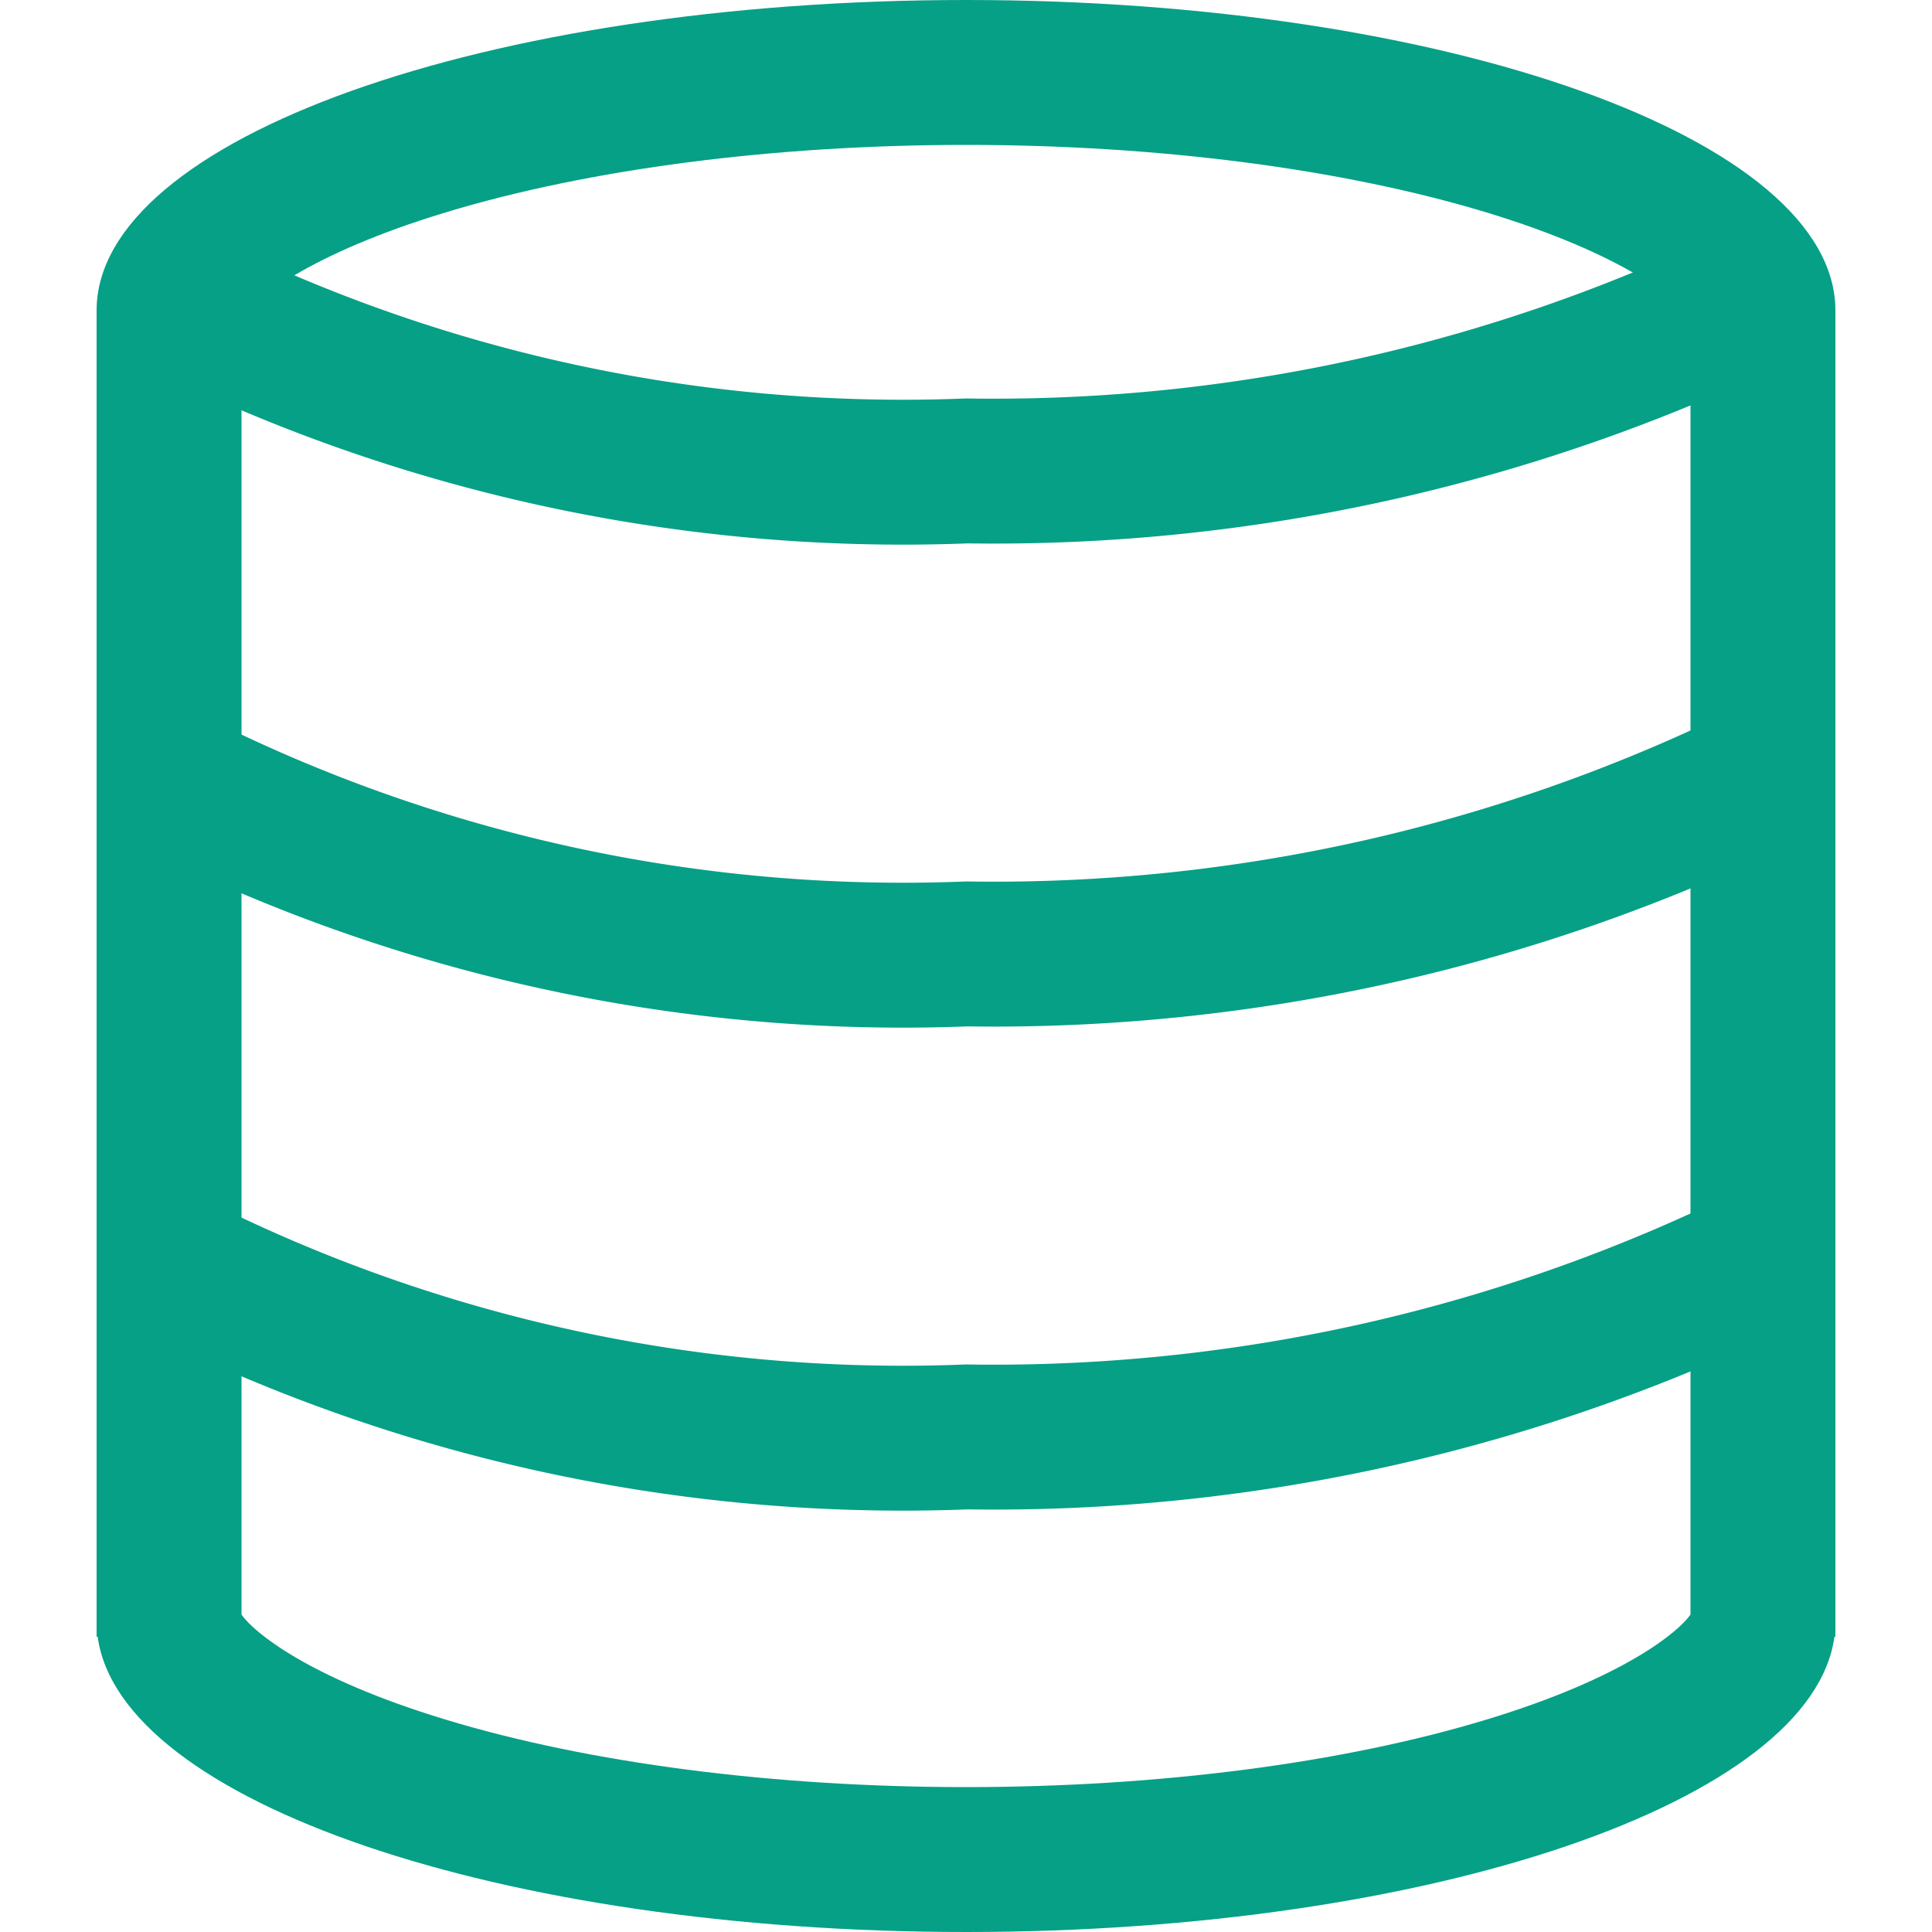 <svg id="ico-data" xmlns="http://www.w3.org/2000/svg" width="20" height="20" viewBox="0 0 20 20">
  <g id="Grupo_2227" data-name="Grupo 2227" transform="translate(-642 -640)">
    <rect id="Rectángulo_566" data-name="Rectángulo 566" width="20" height="20" transform="translate(642 640)" fill="none"/>
    <g id="Grupo_1341" data-name="Grupo 1341" transform="translate(643 640.667)">
      <g id="Unión_2" data-name="Unión 2" transform="translate(0 -0.667)" fill="none">
        <path d="M.011,16.943H0V3.215H0C0,1.439,4.029,0,9,0s9,1.439,9,3.214h0V16.943h-.01C17.76,18.646,13.823,20,9,20S.241,18.646.011,16.943Z" stroke="none"/>
        <path d="M 9 18.5 C 10.991 18.5 12.906 18.252 14.391 17.8 C 15.817 17.367 16.379 16.889 16.5 16.714 L 16.5 3.286 C 16.38 3.111 15.817 2.633 14.391 2.2 C 12.905 1.749 10.991 1.5 9 1.5 C 7.01 1.5 5.095 1.749 3.609 2.2 C 2.183 2.633 1.62 3.111 1.5 3.286 L 1.5 16.714 C 1.62 16.889 2.182 17.367 3.609 17.8 C 5.095 18.252 7.009 18.5 9 18.5 M 9 20 C 4.177 20 0.241 18.646 0.011 16.943 L 0 16.943 L 0 3.215 C 0 3.215 0 3.215 0 3.214 C 0 1.439 4.029 0 9 0 C 13.971 0 18 1.439 18 3.214 C 18 3.215 18 3.215 18 3.215 L 18 16.943 L 17.99 16.943 C 17.76 18.646 13.823 20 9 20 Z" stroke="none" fill="#06a086"/>
      </g>
      <path id="Trazado_843" data-name="Trazado 843" d="M-2974.188,1432.142a16.8,16.8,0,0,0,8.4,1.875,18.143,18.143,0,0,0,8.317-1.875" transform="translate(2974.797 -1419.809)" fill="none" stroke="#06a086" stroke-width="1.5"/>
      <path id="Trazado_844" data-name="Trazado 844" d="M-2974.188,1432.142a16.8,16.8,0,0,0,8.4,1.875,18.143,18.143,0,0,0,8.317-1.875" transform="translate(2974.797 -1424.809)" fill="none" stroke="#06a086" stroke-width="1.5"/>
      <path id="Trazado_845" data-name="Trazado 845" d="M-2974.188,1432.142a16.8,16.8,0,0,0,8.4,1.875,18.143,18.143,0,0,0,8.317-1.875" transform="translate(2974.797 -1429.809)" fill="none" stroke="#06a086" stroke-width="1.5"/>
    </g>
  </g>
</svg>

